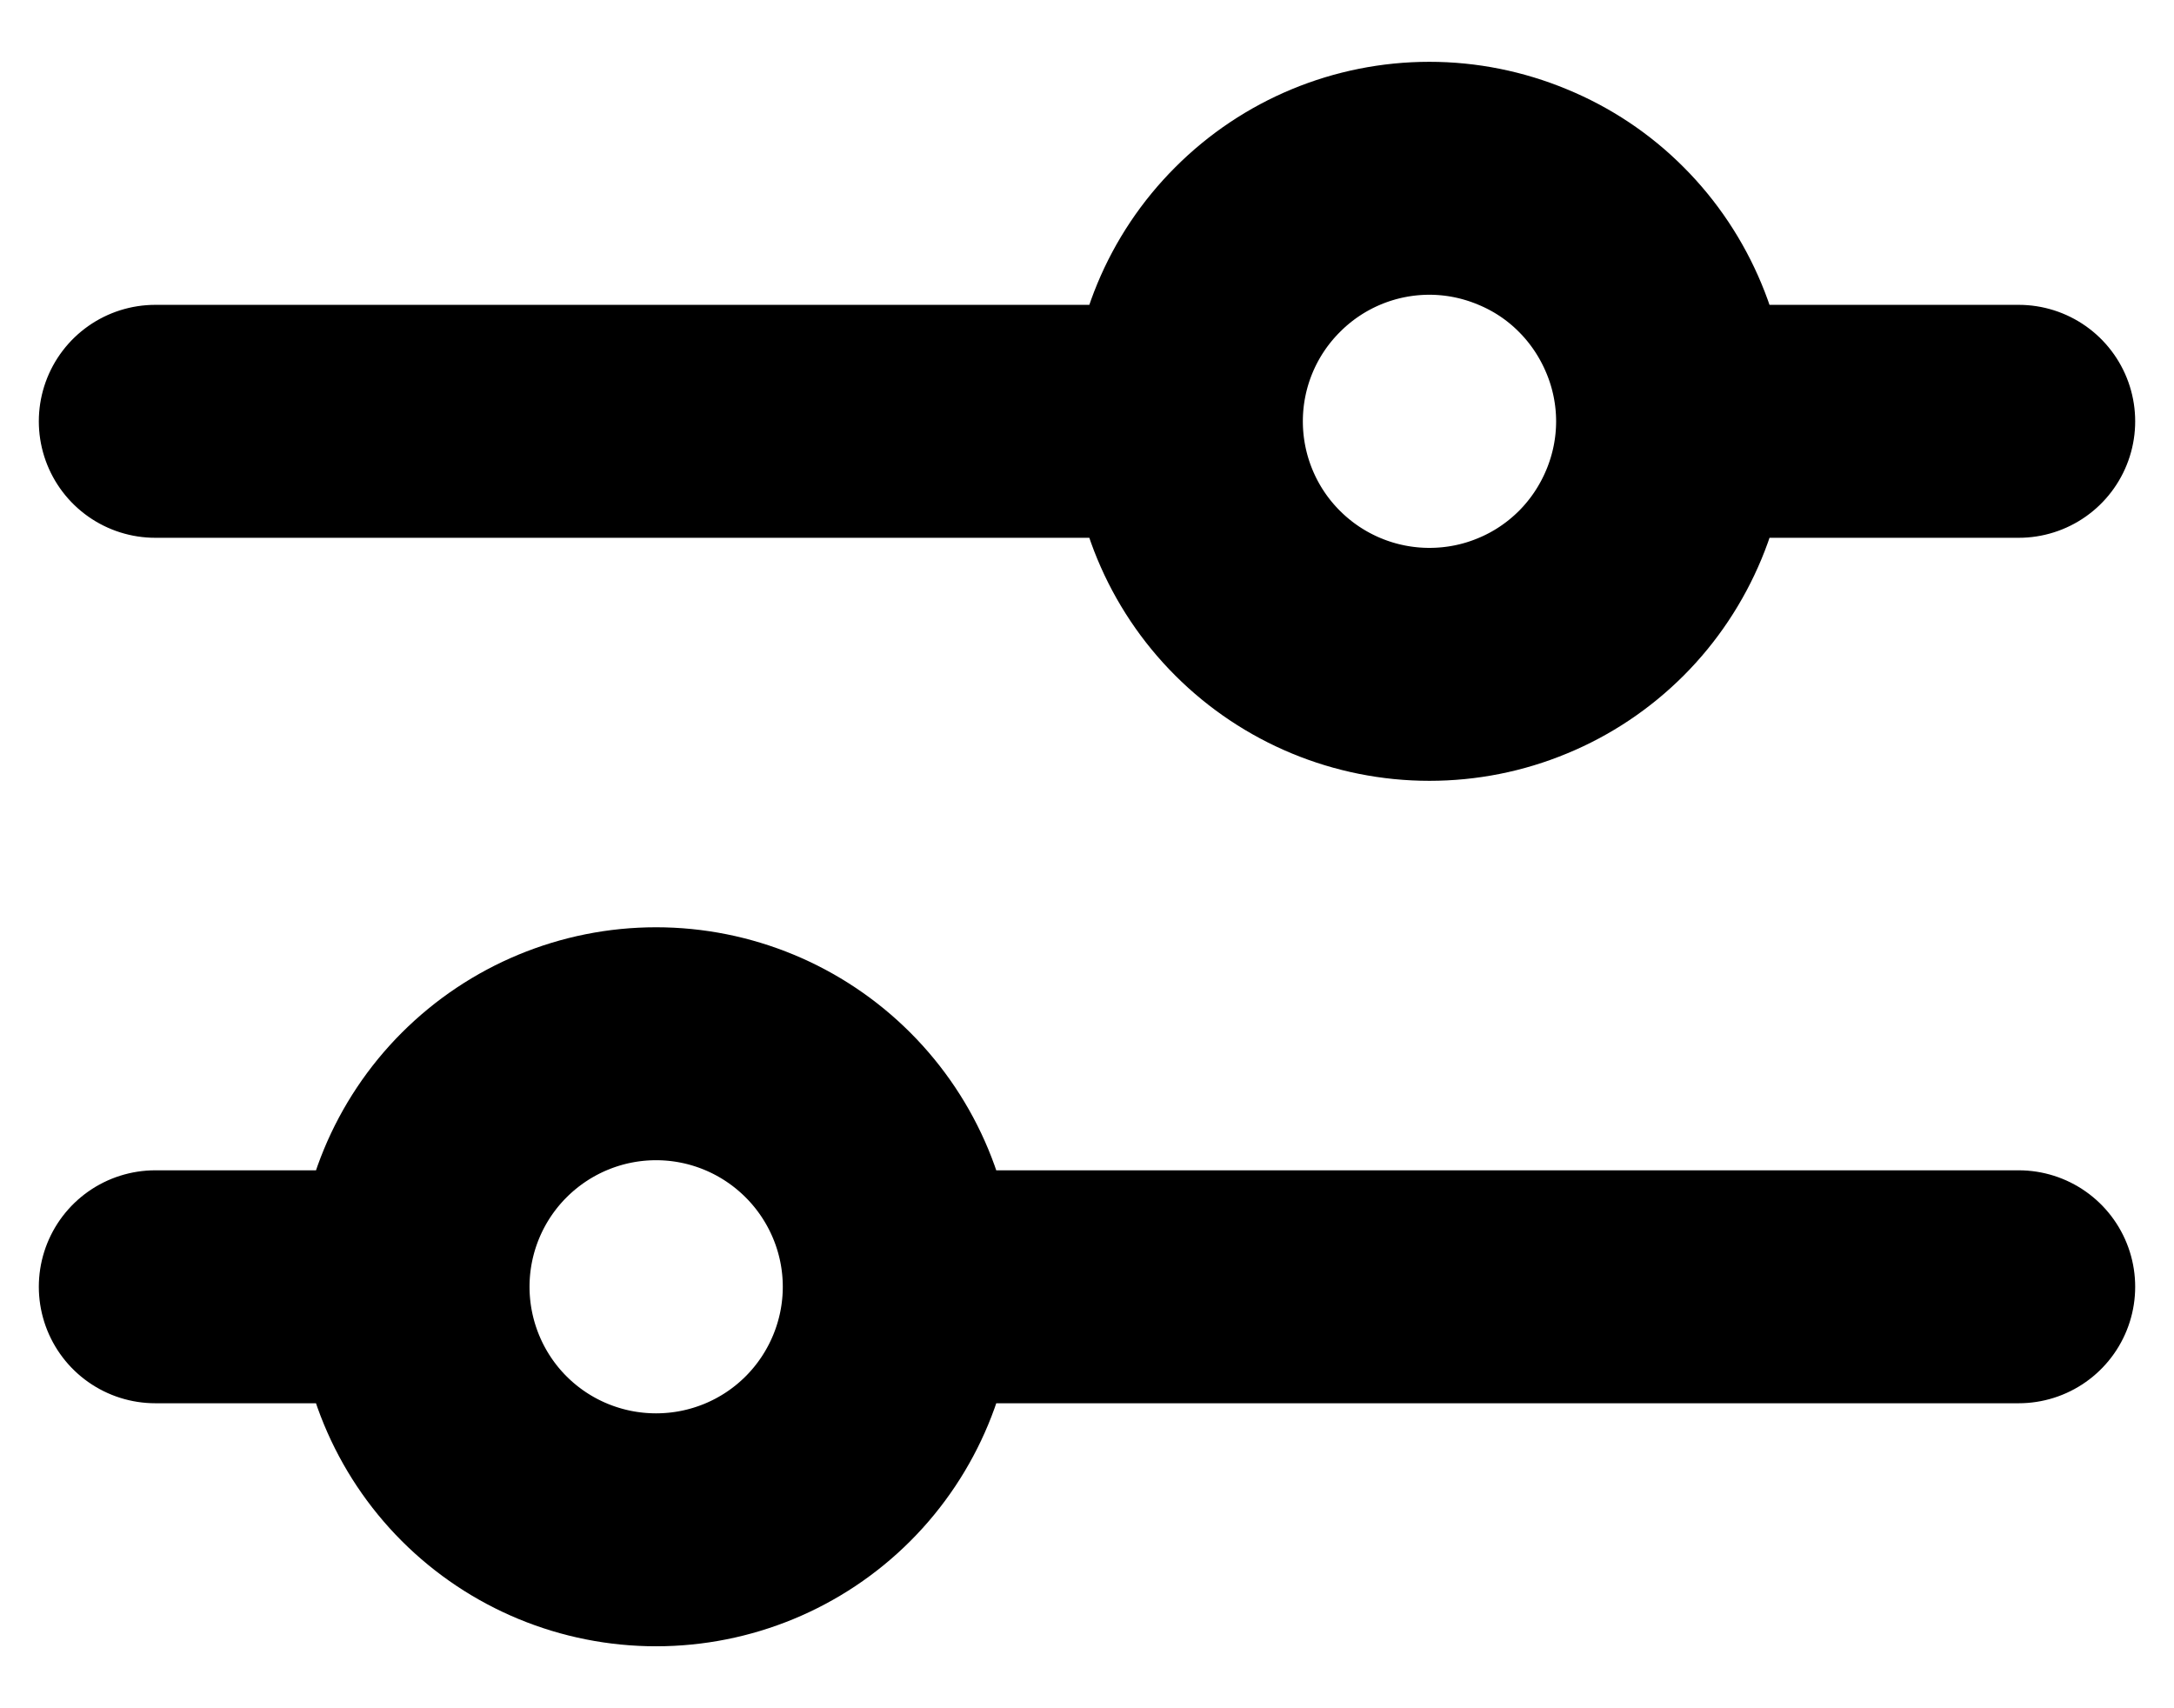 <svg width="14" height="11" viewBox="0 0 14 11" fill="none" xmlns="http://www.w3.org/2000/svg">
<path d="M13 8.286H5.791M5.791 8.286C5.791 8.701 5.625 9.1 5.332 9.393C5.038 9.687 4.64 9.851 4.225 9.851C3.81 9.851 3.412 9.687 3.118 9.393C2.825 9.1 2.66 8.701 2.66 8.286M5.791 8.286C5.791 7.871 5.625 7.473 5.332 7.18C5.038 6.886 4.64 6.721 4.225 6.721C3.81 6.721 3.412 6.886 3.118 7.18C2.825 7.473 2.66 7.871 2.66 8.286M2.66 8.286H1M13 2.713H10.771M10.771 2.713C10.771 2.919 10.73 3.122 10.651 3.312C10.572 3.502 10.457 3.675 10.312 3.82C10.167 3.965 9.994 4.081 9.804 4.159C9.614 4.238 9.411 4.278 9.205 4.278C8.79 4.278 8.392 4.113 8.099 3.82C7.805 3.527 7.64 3.128 7.64 2.713M10.771 2.713C10.771 2.508 10.73 2.304 10.651 2.115C10.572 1.925 10.457 1.752 10.312 1.607C10.167 1.461 9.994 1.346 9.804 1.268C9.614 1.189 9.411 1.148 9.205 1.148C8.79 1.148 8.392 1.313 8.099 1.607C7.805 1.9 7.64 2.298 7.64 2.713M7.64 2.713H1" stroke="currentColor" stroke-width="1.5" stroke-miterlimit="10" stroke-linecap="round"/>
</svg>
